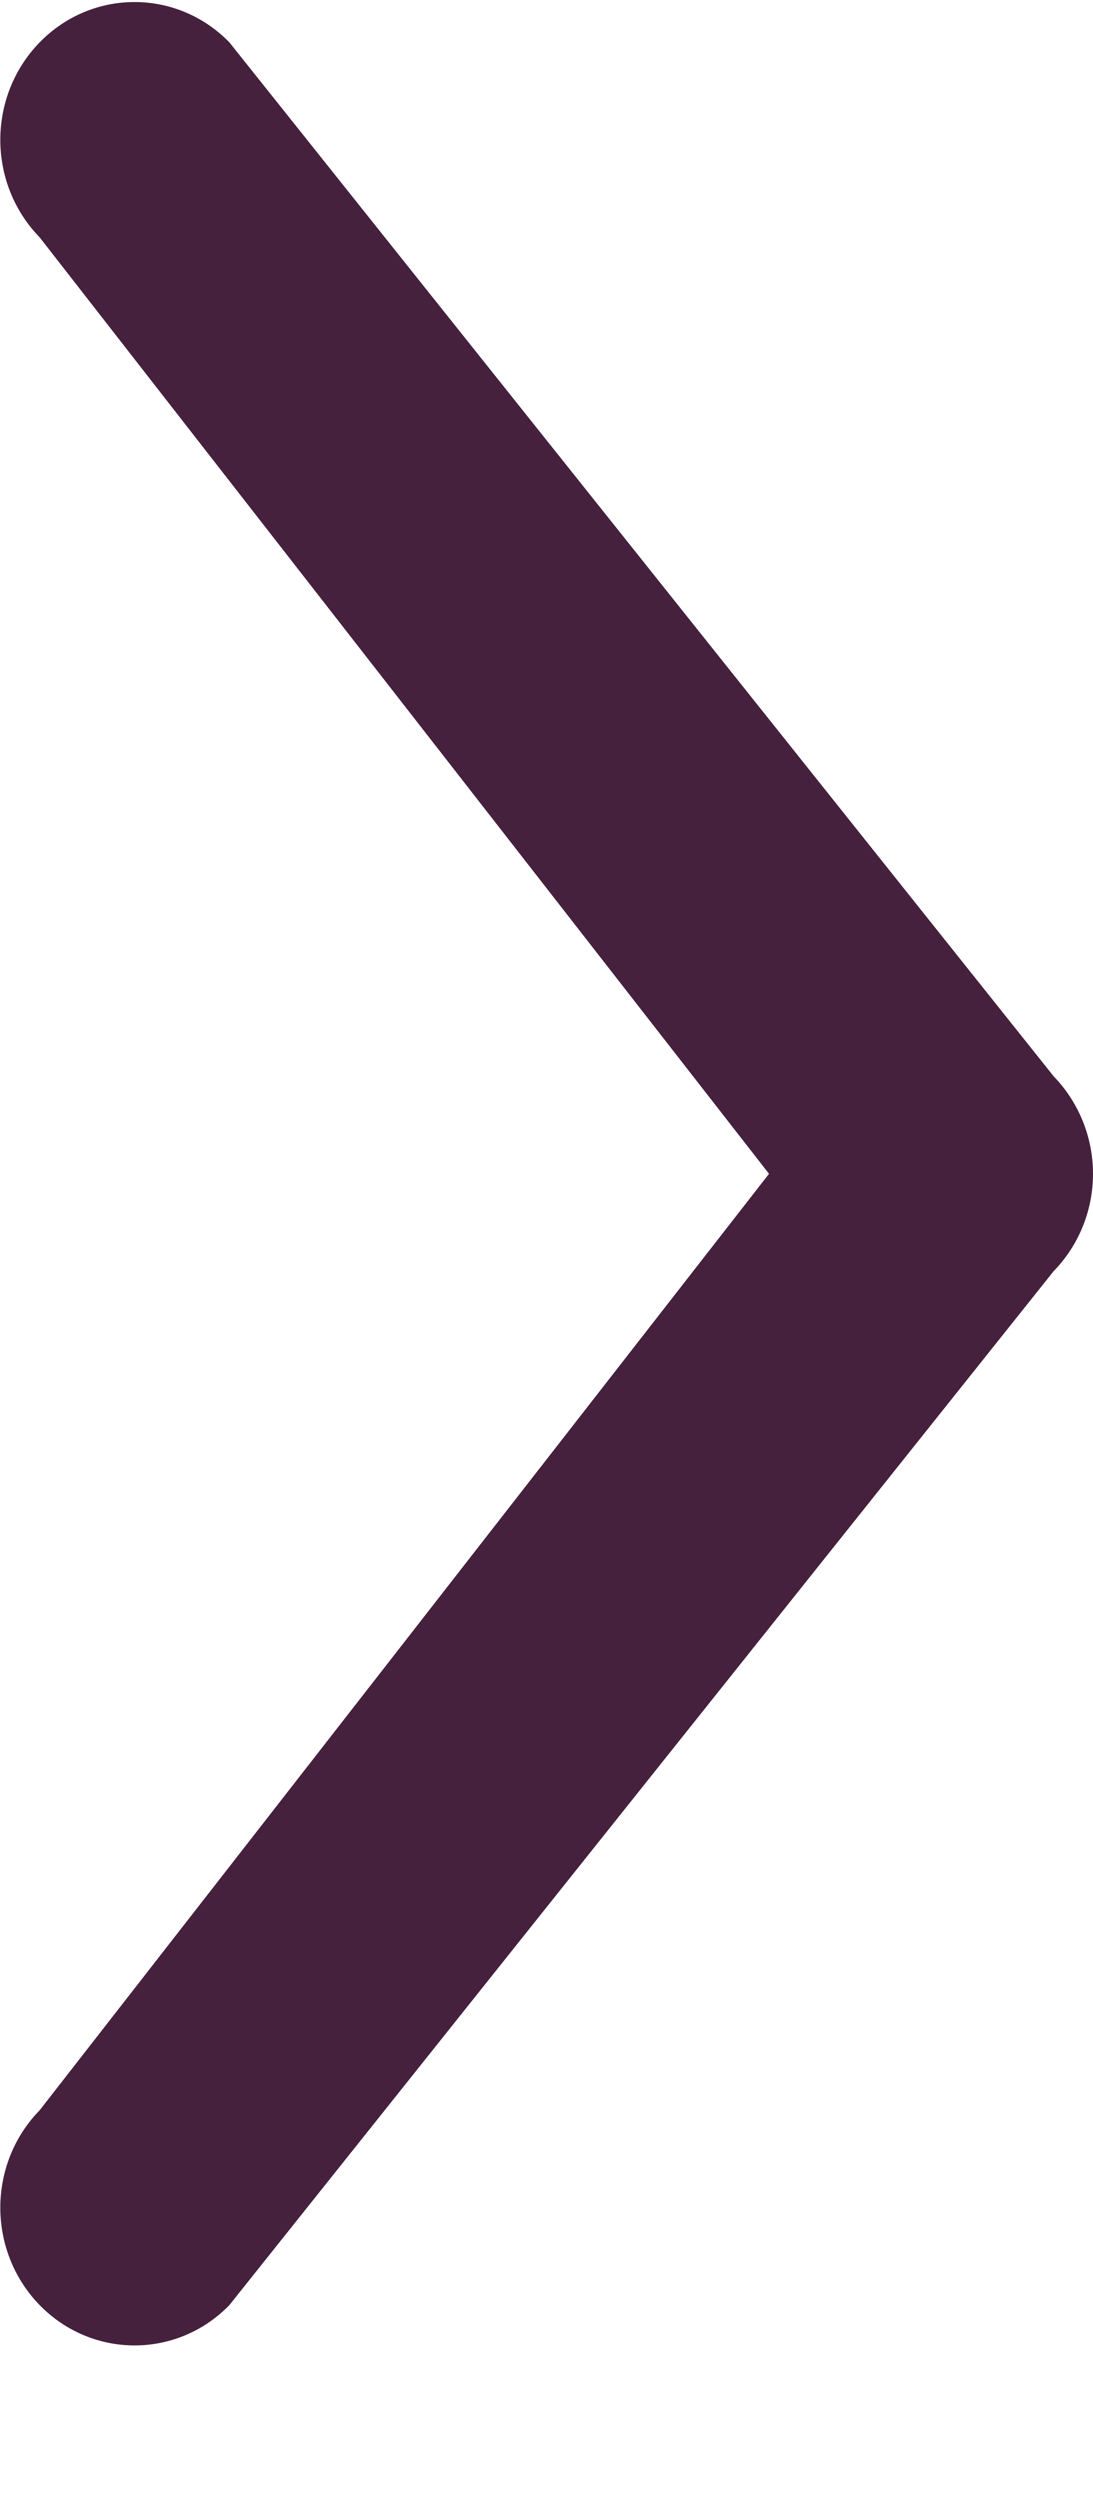 <svg 
 xmlns="http://www.w3.org/2000/svg"
 xmlns:xlink="http://www.w3.org/1999/xlink"
 width="7px" height="16px">
<path fill-rule="evenodd"  fill="rgb(69, 33, 62)"
 d="M7.000,7.512 C7.000,7.746 6.909,7.970 6.748,8.135 L1.469,14.752 C1.134,15.096 0.590,15.096 0.254,14.752 C-0.082,14.407 -0.082,13.849 0.254,13.505 L4.925,7.512 L0.254,1.519 C-0.082,1.174 -0.082,0.616 0.254,0.271 C0.590,-0.073 1.133,-0.073 1.469,0.271 L6.748,6.888 C6.909,7.054 7.000,7.278 7.000,7.512 Z"/>
</svg>
